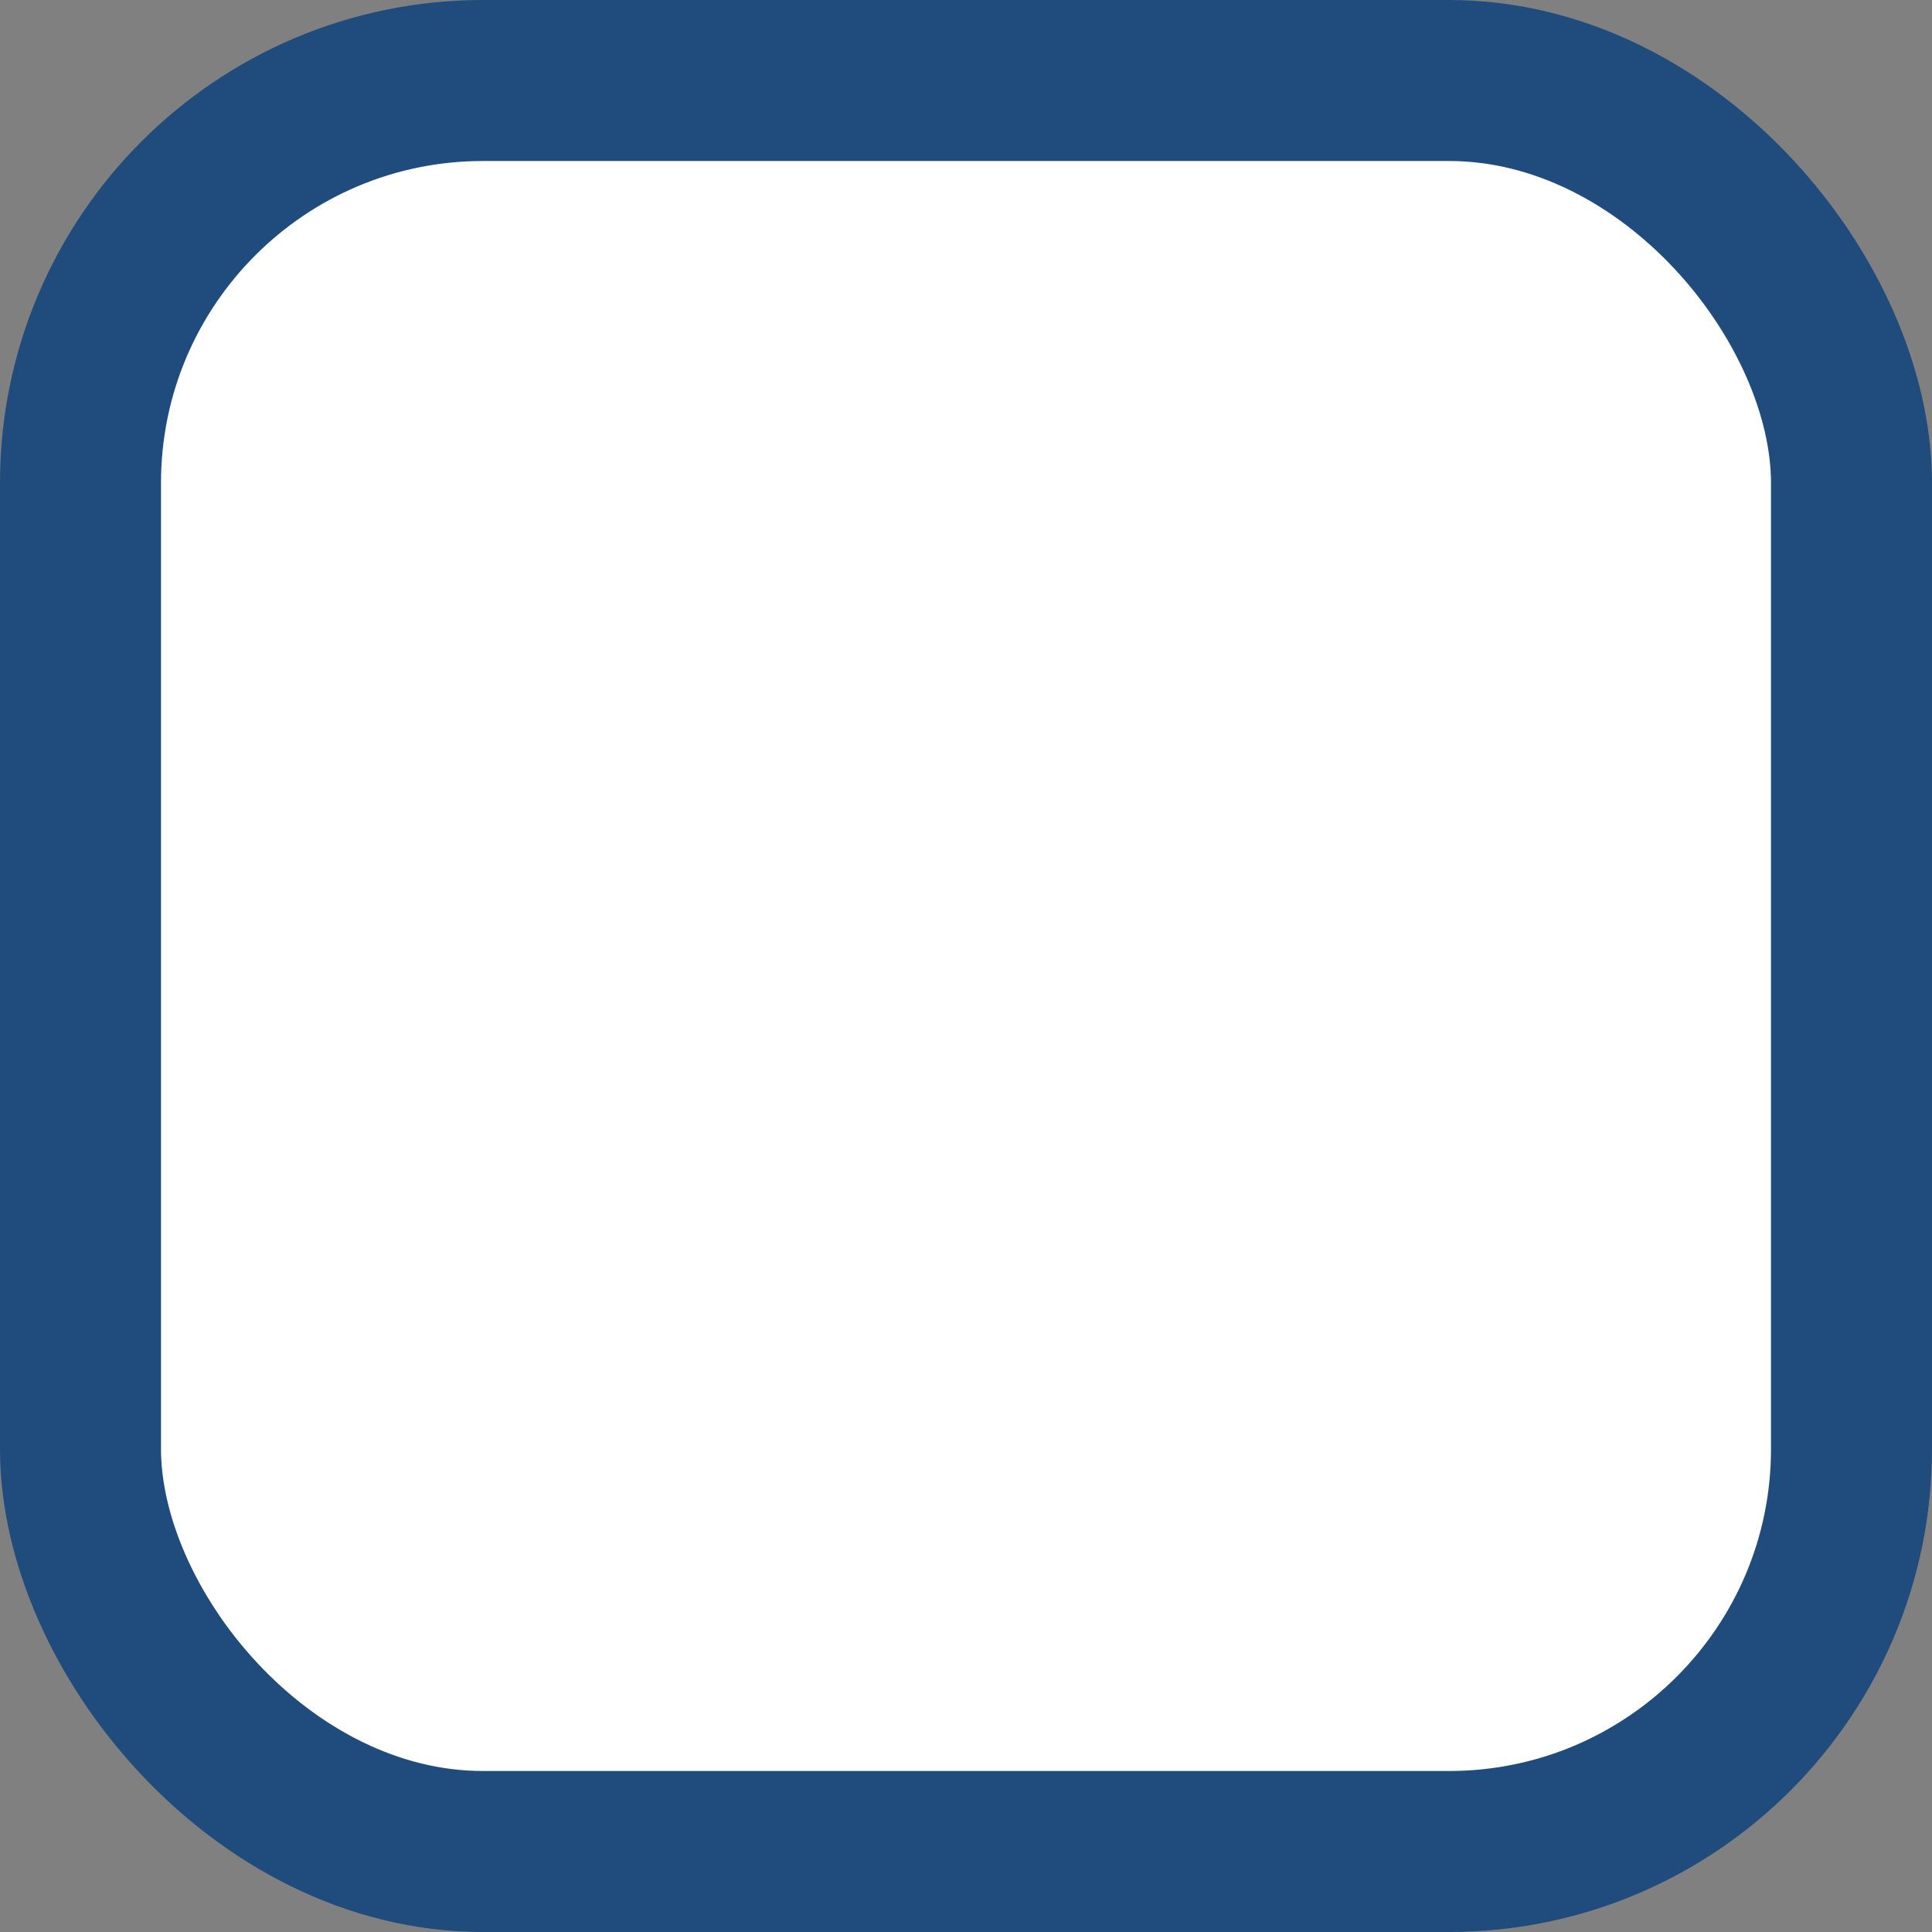 <svg width="24" height="24" viewBox="0 0 24 24" fill="none" xmlns="http://www.w3.org/2000/svg">
<rect x="0" y="0" width="24" height="24" fill="#808080" stroke="none"/>
<rect x="1" y="1" width="22" height="22" rx="5" fill="white"/>
<rect x="1" y="1" width="22" height="22" rx="5" stroke="#1F4C7C" stroke-width="2"/>
</svg>

